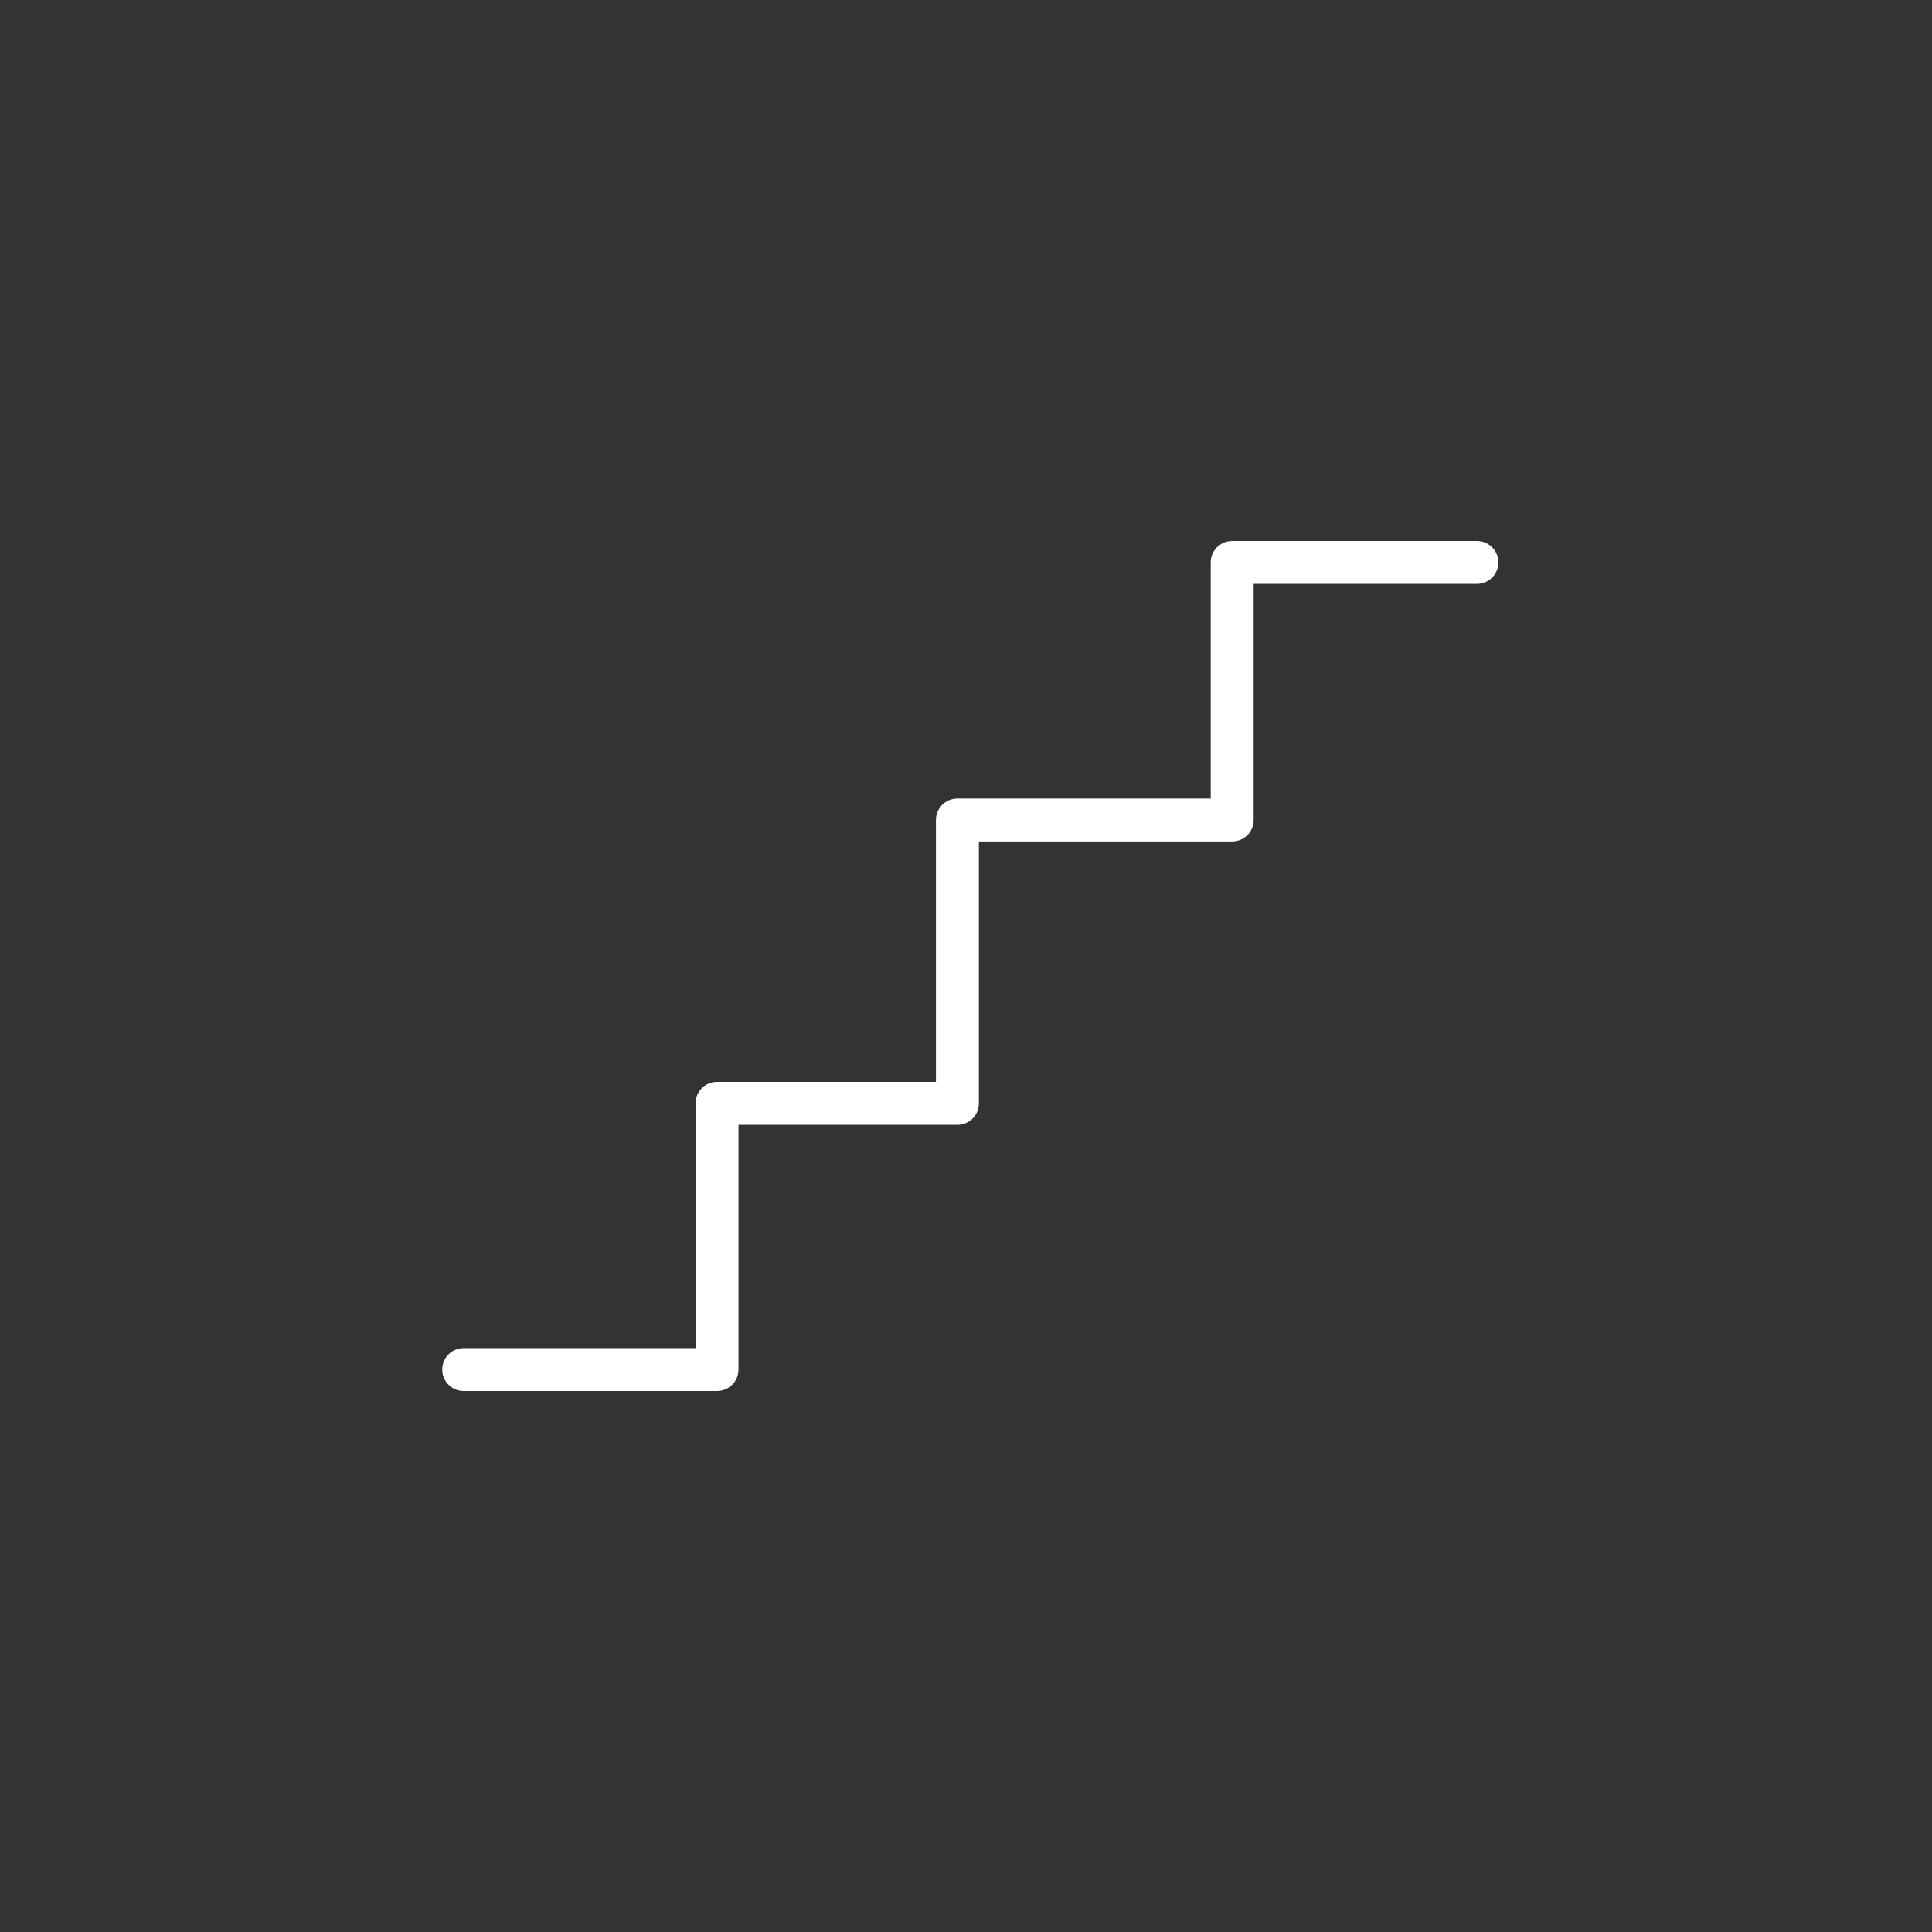 <?xml version="1.0" encoding="utf-8"?>
<!-- Generator: Adobe Illustrator 16.0.0, SVG Export Plug-In . SVG Version: 6.00 Build 0)  -->
<!DOCTYPE svg PUBLIC "-//W3C//DTD SVG 1.1//EN" "http://www.w3.org/Graphics/SVG/1.1/DTD/svg11.dtd">
<svg version="1.1" id="Layer_1" xmlns="http://www.w3.org/2000/svg" xmlns:xlink="http://www.w3.org/1999/xlink" x="0px" y="0px"
	 width="225px" height="225px" viewBox="0 0 225 225" enable-background="new 0 0 225 225" xml:space="preserve">
<rect x="0" y="0" width="225" height="225" fill="#333333" stroke="none"/>
<path fill="#ffffff" d="M83.5,162H54c-1.381,0-2.5-1.119-2.5-2.5s1.119-2.5,2.5-2.5h27v-28.5c0-1.381,1.119-2.5,2.5-2.5H109V95.5
	c0-1.381,1.119-2.5,2.5-2.5H141V65.5c0-1.381,1.119-2.5,2.5-2.5H172c1.381,0,2.5,1.119,2.5,2.5S173.381,68,172,68h-26v27.5
	c0,1.381-1.119,2.5-2.5,2.5H114v30.5c0,1.381-1.119,2.5-2.5,2.5H86v28.5C86,160.881,84.881,162,83.5,162z"/>
</svg>
